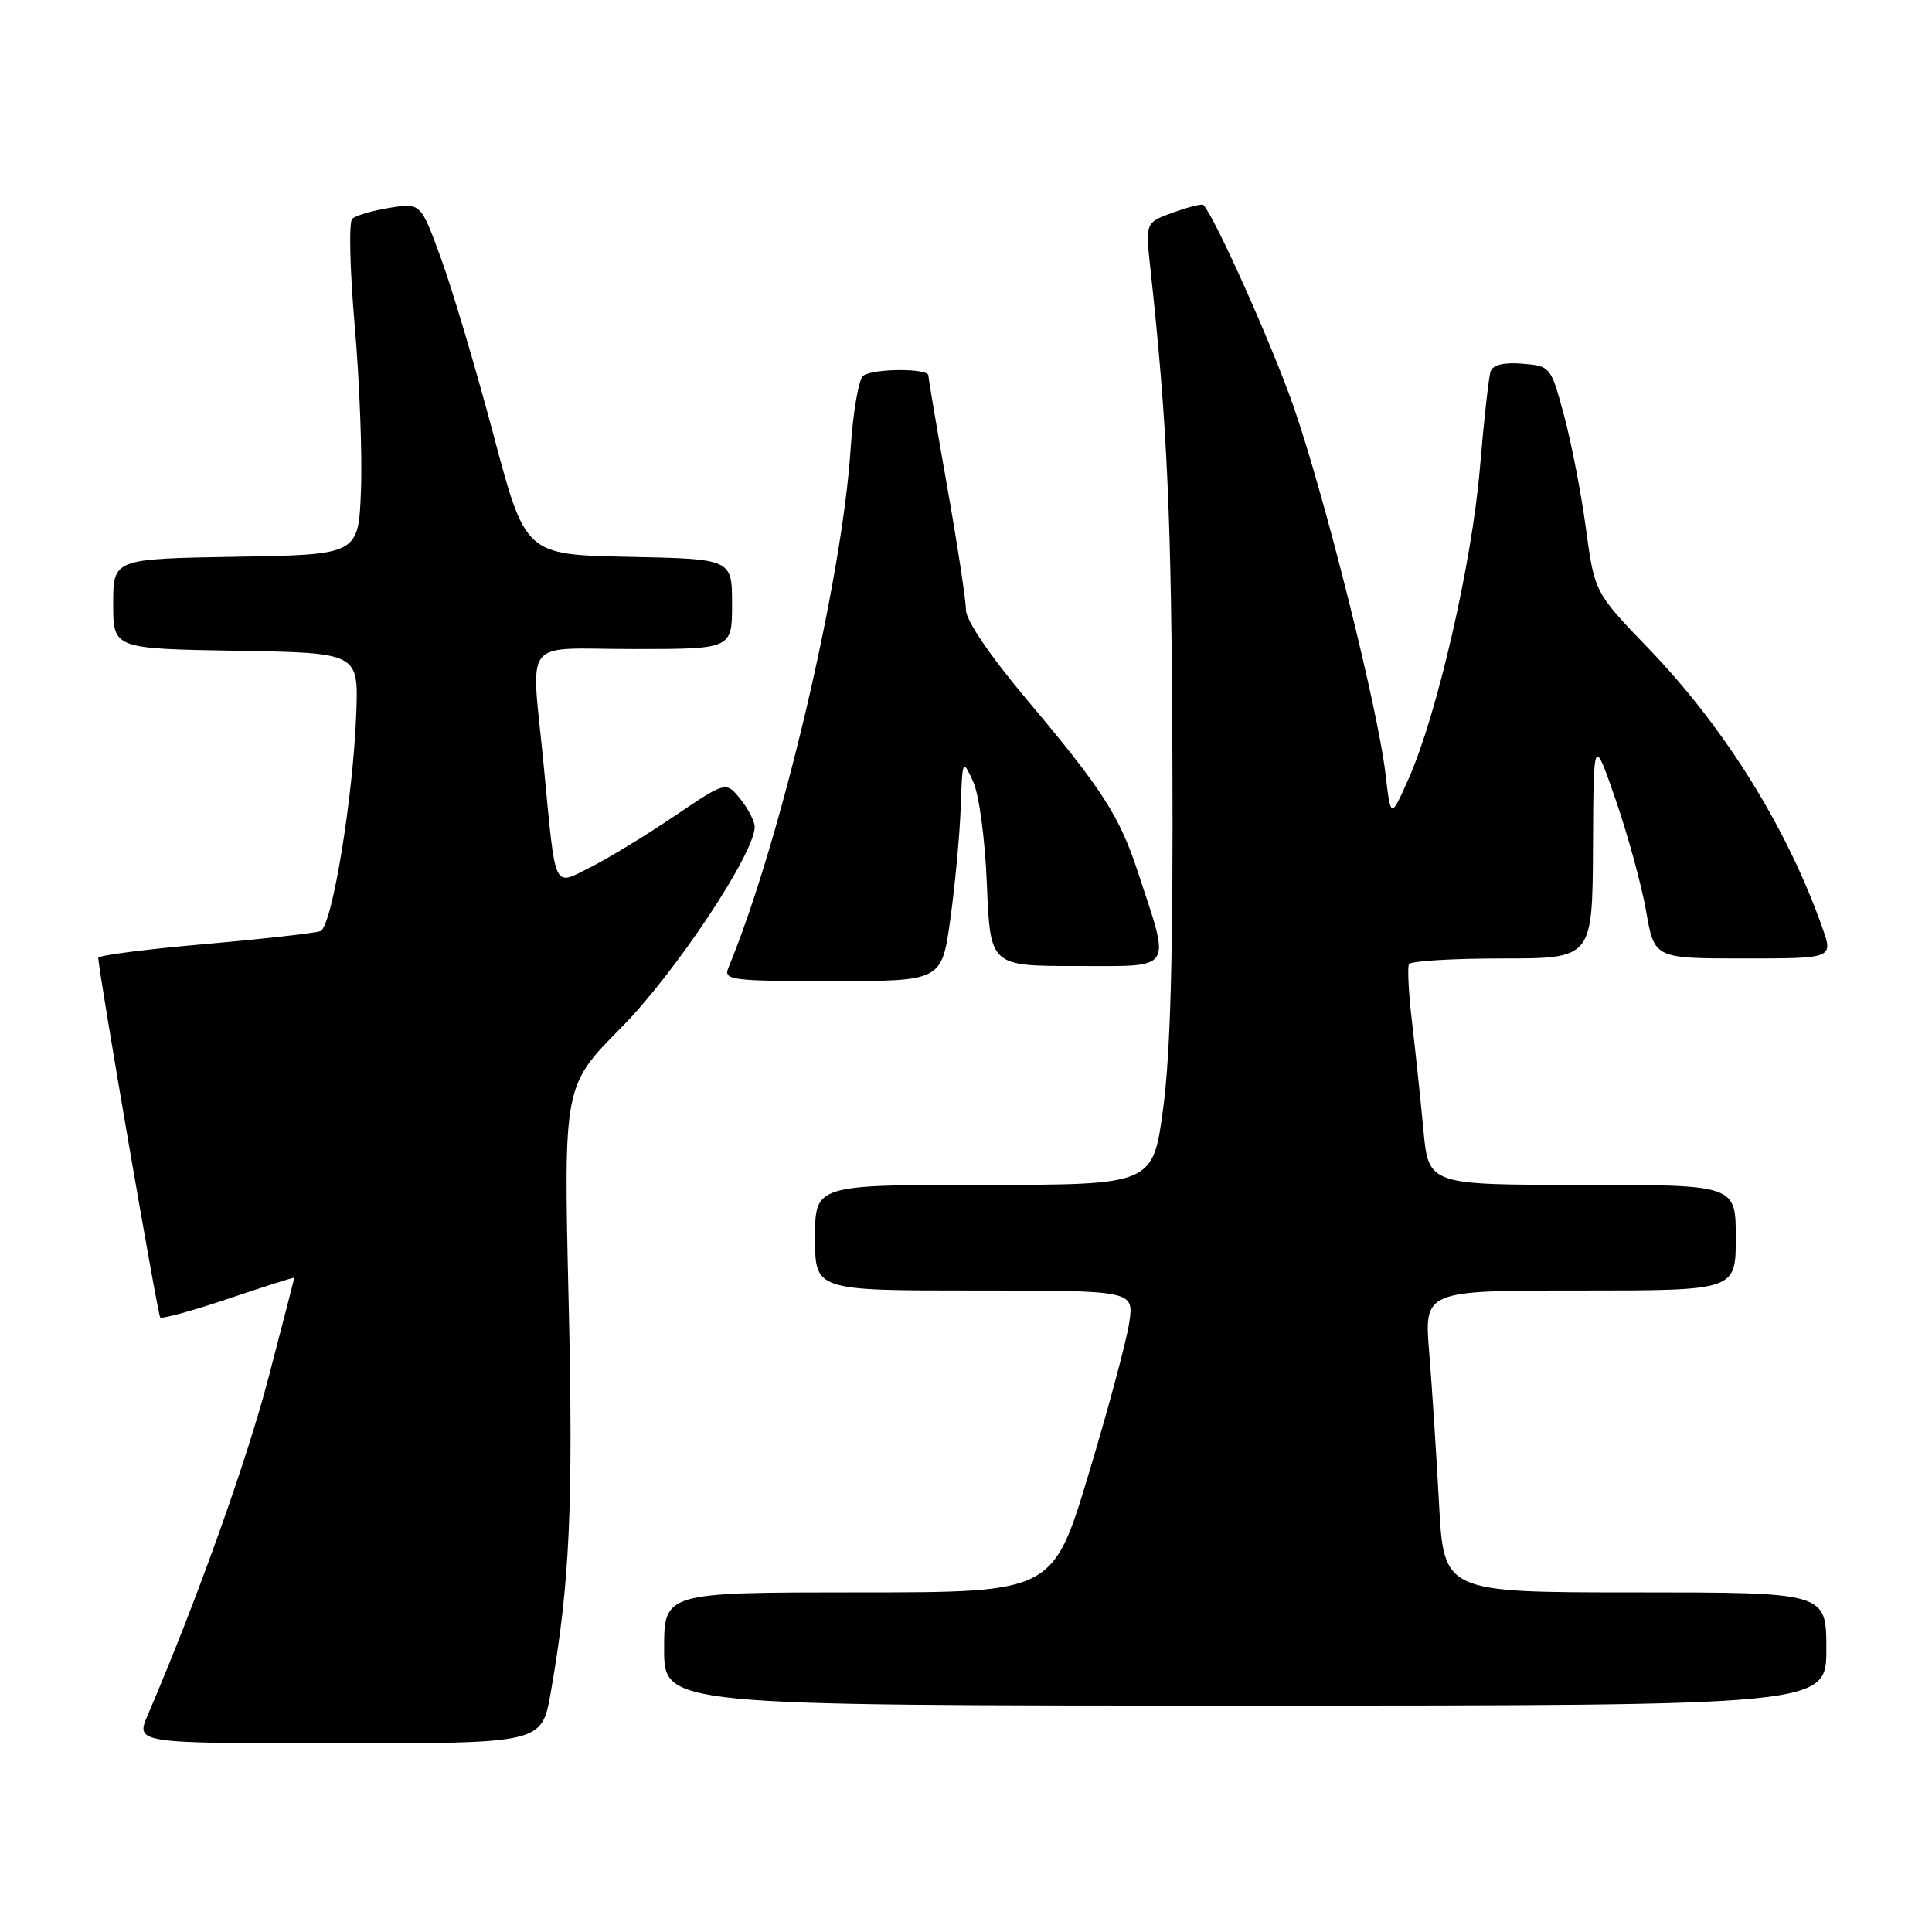 <?xml version="1.0" encoding="UTF-8" standalone="no"?>
<!DOCTYPE svg PUBLIC "-//W3C//DTD SVG 1.1//EN" "http://www.w3.org/Graphics/SVG/1.1/DTD/svg11.dtd" >
<svg xmlns="http://www.w3.org/2000/svg" xmlns:xlink="http://www.w3.org/1999/xlink" version="1.1" viewBox="0 0 256 256">
 <g >
 <path fill="currentColor"
d=" M 72.98 224.25 C 75.51 209.79 75.98 199.51 75.34 172.18 C 74.68 143.86 74.68 143.86 82.30 136.18 C 89.43 128.98 100.00 113.09 100.00 109.57 C 100.00 108.83 99.14 107.16 98.10 105.87 C 96.19 103.52 96.19 103.52 89.35 108.15 C 85.58 110.70 80.60 113.73 78.27 114.90 C 73.23 117.42 73.67 118.36 72.05 101.50 C 70.38 84.06 68.88 86.00 84.00 86.00 C 97.00 86.00 97.00 86.00 97.00 80.03 C 97.00 74.06 97.00 74.06 83.30 73.78 C 69.61 73.50 69.61 73.50 65.39 57.62 C 63.07 48.89 59.95 38.40 58.46 34.31 C 55.75 26.87 55.75 26.87 51.62 27.54 C 49.36 27.90 47.13 28.56 46.67 28.99 C 46.21 29.41 46.36 35.78 47.00 43.13 C 47.64 50.48 48.02 60.33 47.83 65.00 C 47.50 73.50 47.50 73.50 31.25 73.77 C 15.00 74.05 15.00 74.05 15.00 80.00 C 15.00 85.95 15.00 85.95 31.25 86.23 C 47.50 86.50 47.50 86.50 47.21 94.50 C 46.79 105.76 43.99 122.79 42.46 123.38 C 41.77 123.64 34.85 124.42 27.10 125.10 C 19.34 125.78 13.01 126.59 13.02 126.92 C 13.11 129.04 20.89 174.22 21.23 174.56 C 21.46 174.80 25.56 173.67 30.33 172.06 C 35.10 170.45 39.00 169.21 38.99 169.31 C 38.99 169.42 37.46 175.35 35.59 182.50 C 32.73 193.50 26.03 212.21 19.58 227.25 C 17.97 231.00 17.97 231.00 44.88 231.00 C 71.79 231.00 71.79 231.00 72.98 224.25 Z  M 242.00 218.50 C 242.00 211.00 242.00 211.00 216.65 211.00 C 191.31 211.00 191.31 211.00 190.68 199.25 C 190.33 192.79 189.75 183.79 189.38 179.25 C 188.70 171.00 188.70 171.00 209.35 171.00 C 230.00 171.00 230.00 171.00 230.00 164.00 C 230.00 157.00 230.00 157.00 209.65 157.00 C 189.29 157.00 189.29 157.00 188.61 149.75 C 188.24 145.76 187.56 139.35 187.11 135.50 C 186.65 131.65 186.47 128.16 186.70 127.75 C 186.93 127.34 192.49 127.00 199.06 127.00 C 211.00 127.00 211.00 127.00 211.08 112.25 C 211.15 97.50 211.15 97.50 214.09 105.99 C 215.70 110.67 217.52 117.30 218.12 120.74 C 219.21 127.00 219.21 127.00 231.06 127.00 C 242.91 127.00 242.91 127.00 241.48 122.95 C 236.82 109.73 228.55 96.44 218.51 86.00 C 211.29 78.50 211.29 78.50 210.14 70.00 C 209.51 65.33 208.20 58.58 207.23 55.00 C 205.50 48.57 205.44 48.50 201.73 48.19 C 199.31 47.99 197.82 48.34 197.52 49.19 C 197.27 49.91 196.62 55.71 196.09 62.08 C 195.03 74.63 190.41 94.76 186.63 103.22 C 184.28 108.50 184.28 108.50 183.58 102.50 C 182.57 93.85 175.52 65.69 171.39 53.83 C 168.58 45.76 161.05 28.91 159.46 27.16 C 159.29 26.97 157.49 27.42 155.46 28.15 C 151.77 29.49 151.77 29.49 152.42 35.49 C 154.68 56.19 155.23 68.36 155.35 100.50 C 155.46 125.96 155.10 139.50 154.14 146.75 C 152.78 157.00 152.78 157.00 130.39 157.00 C 108.00 157.00 108.00 157.00 108.00 164.00 C 108.00 171.00 108.00 171.00 129.13 171.00 C 150.26 171.00 150.26 171.00 149.63 175.25 C 149.29 177.59 146.88 186.59 144.27 195.25 C 139.52 211.00 139.52 211.00 113.76 211.00 C 88.00 211.00 88.00 211.00 88.00 218.50 C 88.00 226.00 88.00 226.00 165.00 226.00 C 242.00 226.00 242.00 226.00 242.00 218.50 Z  M 125.93 121.75 C 126.56 117.21 127.17 110.58 127.30 107.00 C 127.52 100.60 127.55 100.55 128.92 103.50 C 129.73 105.22 130.52 111.07 130.77 117.25 C 131.22 128.00 131.22 128.00 142.69 128.00 C 155.68 128.00 155.14 128.84 150.81 115.65 C 148.34 108.12 146.09 104.62 136.12 92.77 C 131.13 86.83 128.00 82.22 127.99 80.80 C 127.99 79.54 126.87 72.20 125.51 64.50 C 124.15 56.80 123.02 50.16 123.02 49.75 C 123.00 48.79 115.85 48.80 114.40 49.77 C 113.79 50.17 113.03 54.55 112.71 59.50 C 111.57 77.01 103.44 111.53 96.51 128.25 C 95.84 129.87 96.87 130.00 110.29 130.00 C 124.79 130.00 124.79 130.00 125.93 121.75 Z "/>
</g>
</svg>